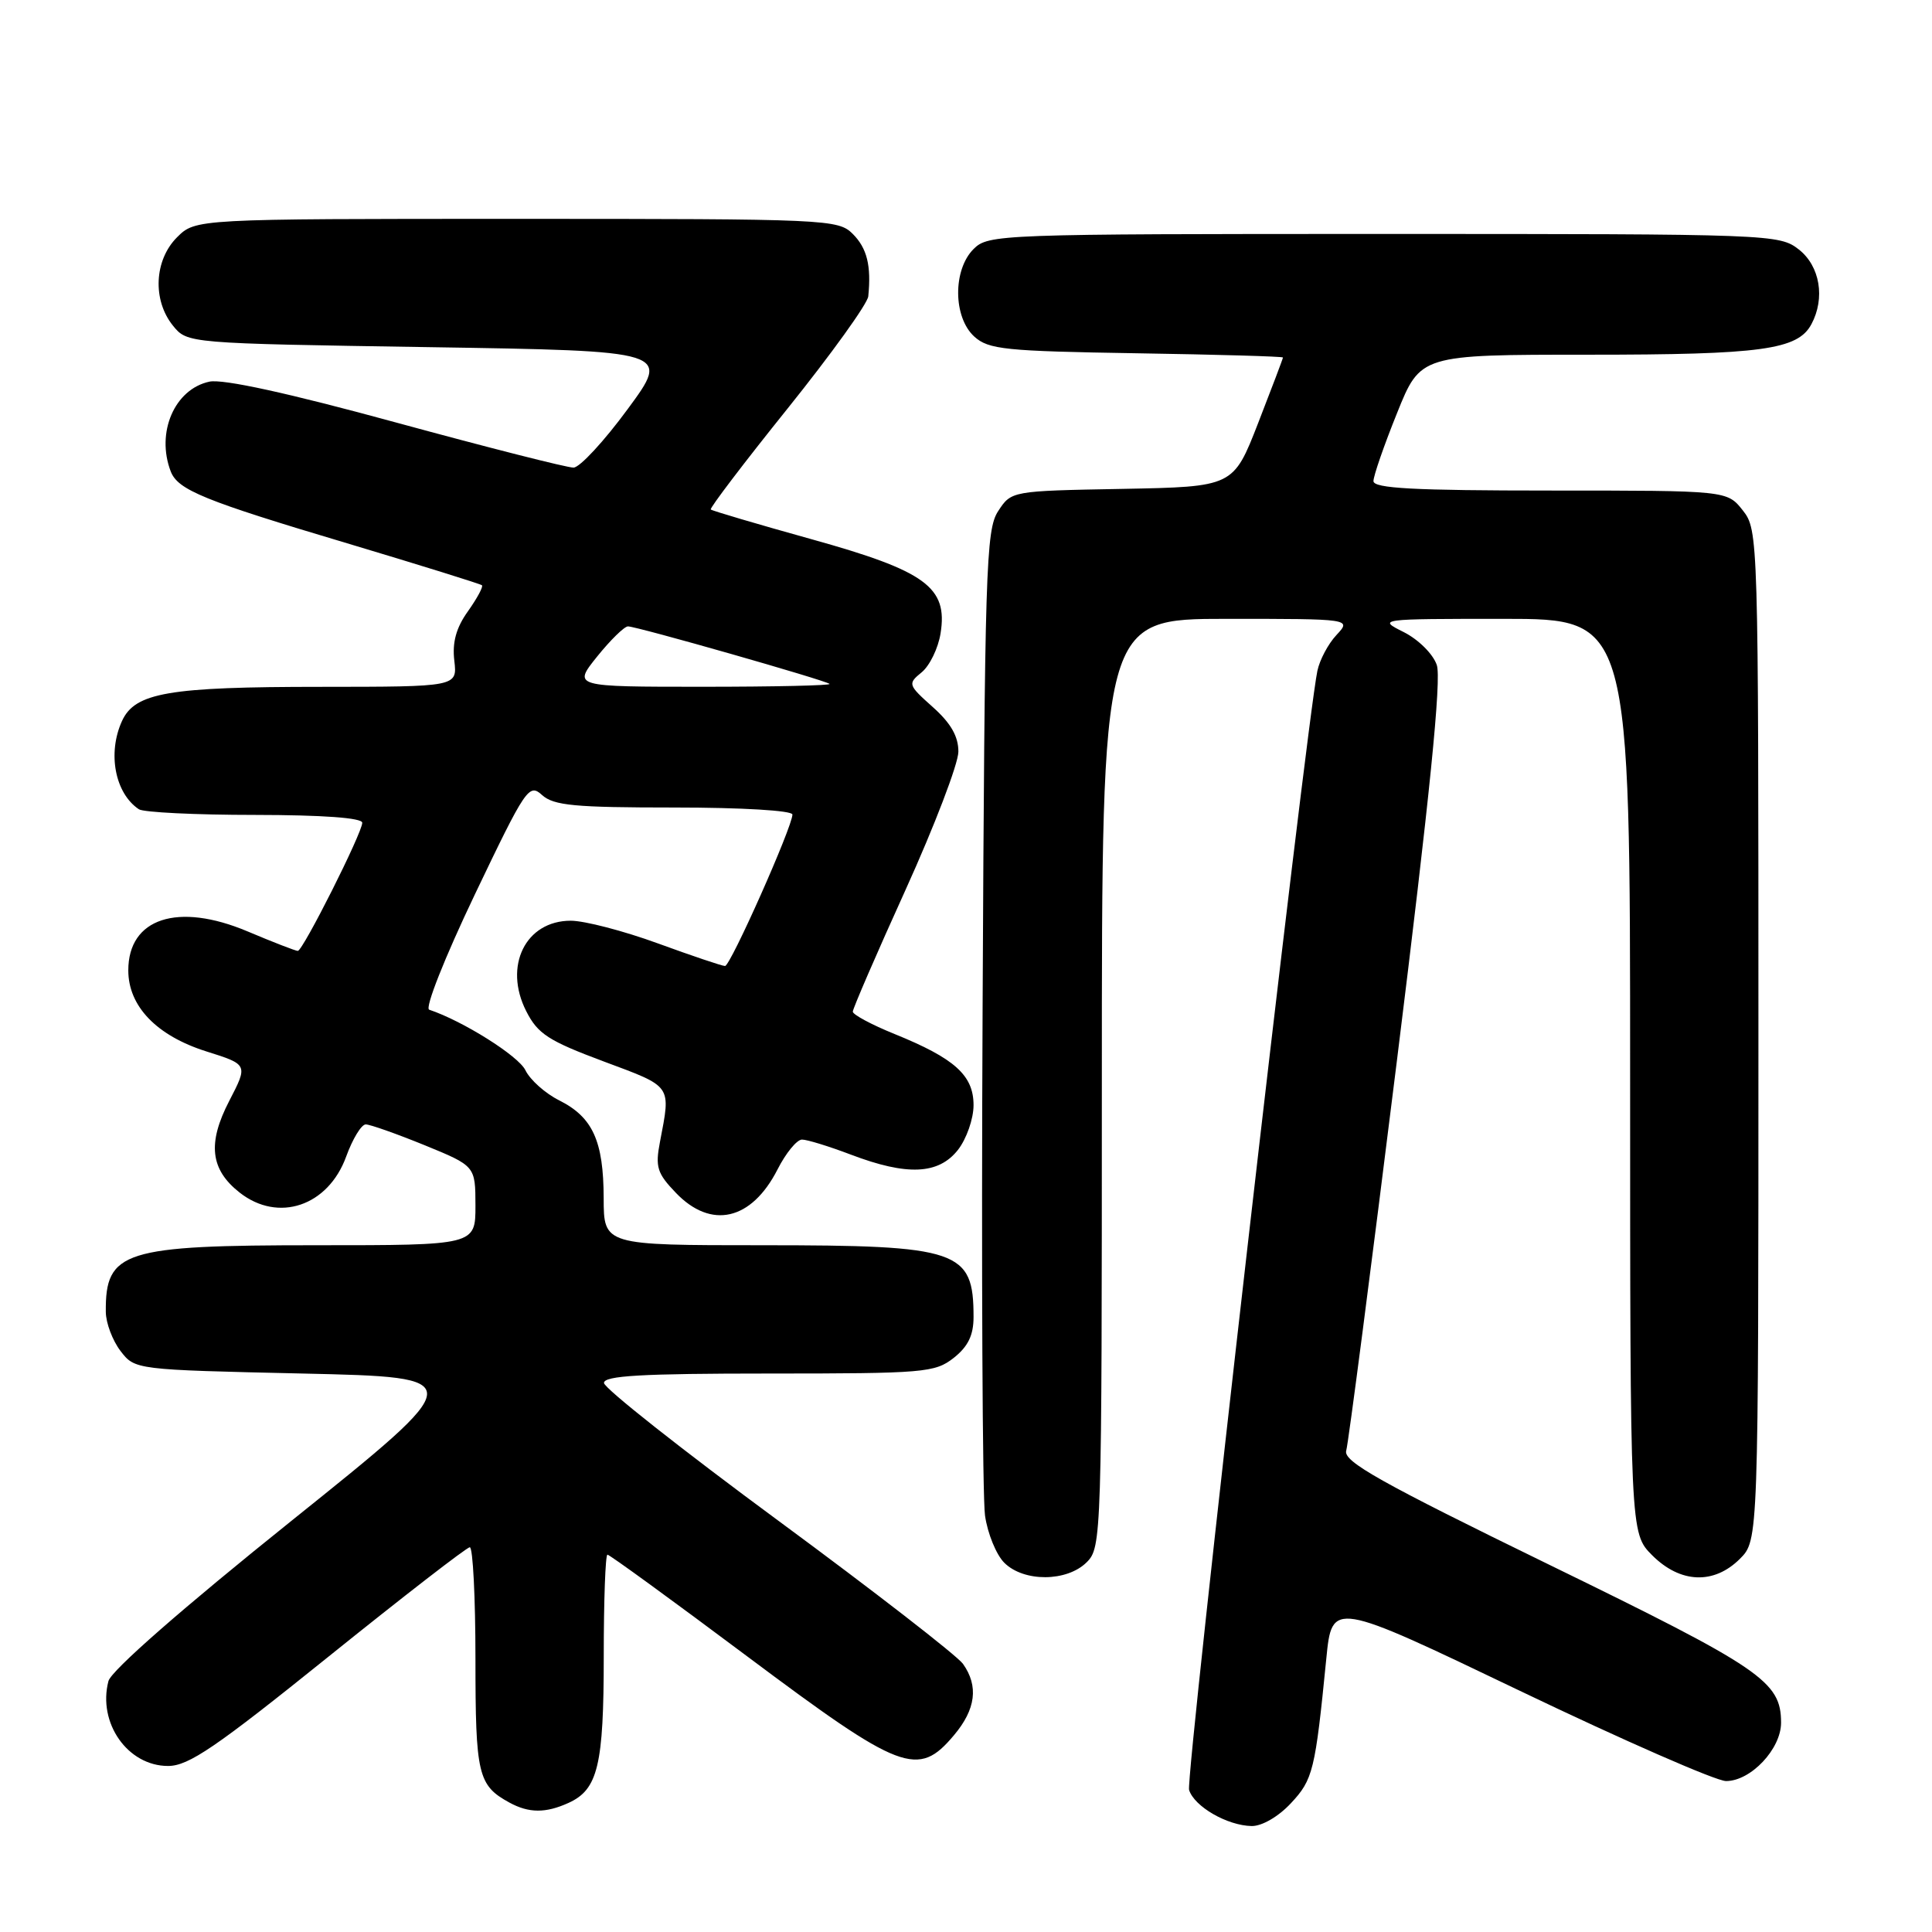 <?xml version="1.0" encoding="UTF-8" standalone="no"?>
<!DOCTYPE svg PUBLIC "-//W3C//DTD SVG 1.1//EN" "http://www.w3.org/Graphics/SVG/1.1/DTD/svg11.dtd" >
<svg xmlns="http://www.w3.org/2000/svg" xmlns:xlink="http://www.w3.org/1999/xlink" version="1.1" viewBox="0 0 256 256">
 <g >
 <path fill="currentColor"
d=" M 171.04 238.95 C 173.98 235.81 174.27 234.65 175.74 219.80 C 176.50 212.11 176.50 212.11 201.41 224.05 C 215.12 230.62 227.40 236.00 228.71 236.00 C 231.99 236.00 236.00 231.75 236.00 228.27 C 236.00 222.80 233.45 221.07 205.27 207.33 C 182.88 196.41 177.97 193.65 178.38 192.23 C 178.66 191.28 181.68 168.05 185.09 140.61 C 189.46 105.46 191.02 89.95 190.38 88.11 C 189.88 86.65 187.94 84.73 185.99 83.75 C 182.53 82.02 182.64 82.00 199.25 82.00 C 216.00 82.00 216.00 82.00 216.00 142.58 C 216.00 203.15 216.00 203.15 218.92 206.08 C 222.65 209.81 227.10 209.99 230.55 206.55 C 233.00 204.09 233.00 204.09 233.00 137.18 C 233.00 71.00 232.98 70.24 230.93 67.63 C 228.85 65.00 228.85 65.00 205.43 65.00 C 187.36 65.00 182.00 64.71 181.99 63.75 C 181.99 63.06 183.39 59.01 185.11 54.75 C 188.22 47.00 188.22 47.00 210.46 47.00 C 233.43 47.00 238.21 46.35 240.02 42.96 C 241.87 39.51 241.16 35.27 238.37 33.07 C 235.78 31.04 234.83 31.00 183.37 31.00 C 132.33 31.00 130.95 31.05 129.00 33.00 C 126.24 35.76 126.29 42.05 129.10 44.60 C 130.99 46.31 133.19 46.53 150.60 46.81 C 161.27 46.98 170.00 47.23 170.00 47.37 C 170.00 47.50 168.52 51.41 166.71 56.06 C 163.42 64.50 163.42 64.50 148.72 64.78 C 134.01 65.05 134.01 65.05 132.26 67.73 C 130.64 70.20 130.48 75.32 130.20 133.46 C 130.03 168.13 130.18 198.44 130.52 200.82 C 130.86 203.20 132.01 206.01 133.07 207.07 C 135.65 209.65 141.38 209.62 144.00 207.00 C 145.96 205.04 146.00 203.67 146.00 143.50 C 146.00 82.00 146.00 82.00 162.54 82.00 C 179.08 82.00 179.08 82.00 177.09 84.14 C 175.99 85.31 174.86 87.45 174.56 88.89 C 173.04 96.22 157.06 235.61 157.56 237.18 C 158.26 239.39 162.62 241.90 165.85 241.96 C 167.21 241.98 169.39 240.72 171.04 238.95 Z  M 75.34 238.89 C 79.23 237.12 80.00 233.91 80.00 219.45 C 80.00 212.05 80.22 206.00 80.49 206.00 C 80.77 206.00 89.11 212.07 99.04 219.50 C 119.44 234.76 121.64 235.60 126.41 229.92 C 129.30 226.49 129.69 223.42 127.60 220.47 C 126.83 219.39 115.82 210.85 103.13 201.50 C 90.44 192.15 80.04 183.94 80.03 183.25 C 80.01 182.29 85.02 182.00 101.87 182.00 C 122.47 182.00 123.88 181.88 126.37 179.93 C 128.27 178.43 129.00 176.93 129.00 174.51 C 129.00 165.65 127.10 165.00 101.05 165.00 C 80.00 165.00 80.00 165.00 79.99 158.75 C 79.97 151.18 78.54 148.04 74.11 145.81 C 72.26 144.89 70.24 143.09 69.62 141.81 C 68.70 139.91 61.33 135.28 56.87 133.79 C 56.27 133.59 58.91 126.92 62.90 118.56 C 69.68 104.38 70.09 103.77 71.83 105.35 C 73.37 106.74 76.15 107.00 89.33 107.00 C 98.30 107.00 105.00 107.40 105.00 107.93 C 105.00 109.54 96.79 128.00 96.07 128.00 C 95.69 128.00 91.68 126.65 87.16 125.00 C 82.64 123.35 77.45 122.00 75.63 122.00 C 69.64 122.00 66.68 128.00 69.73 133.99 C 71.26 137.00 72.66 137.91 80.00 140.65 C 89.15 144.06 88.90 143.71 87.45 151.30 C 86.81 154.63 87.07 155.47 89.55 158.05 C 94.23 162.94 99.57 161.72 103.02 154.97 C 104.13 152.78 105.59 151.00 106.27 151.00 C 106.95 151.00 109.87 151.90 112.76 153.00 C 120.19 155.82 124.35 155.64 126.93 152.37 C 128.07 150.91 129.00 148.25 129.00 146.44 C 129.00 142.49 126.52 140.25 118.53 137.01 C 115.49 135.78 113.00 134.44 113.00 134.05 C 113.00 133.65 116.14 126.39 119.99 117.91 C 123.83 109.44 126.98 101.20 126.99 99.61 C 127.00 97.58 125.99 95.82 123.60 93.69 C 120.30 90.74 120.26 90.61 122.13 89.08 C 123.19 88.21 124.32 85.89 124.63 83.92 C 125.61 77.81 122.67 75.66 107.50 71.44 C 100.35 69.45 94.36 67.68 94.18 67.51 C 94.01 67.34 98.59 61.31 104.37 54.12 C 110.14 46.93 114.95 40.25 115.05 39.27 C 115.46 35.21 114.89 32.89 113.00 31.00 C 111.06 29.06 109.67 29.00 68.45 29.00 C 25.91 29.00 25.91 29.00 23.45 31.45 C 20.43 34.48 20.19 39.77 22.91 43.14 C 24.82 45.50 24.82 45.50 56.84 46.00 C 88.85 46.50 88.85 46.50 83.17 54.21 C 80.05 58.46 76.83 61.94 76.00 61.96 C 75.17 61.98 64.60 59.29 52.50 55.99 C 38.19 52.08 29.54 50.19 27.75 50.57 C 23.13 51.56 20.65 57.31 22.62 62.46 C 23.57 64.93 27.02 66.33 46.00 71.99 C 55.62 74.87 63.66 77.37 63.86 77.55 C 64.06 77.73 63.22 79.28 62.01 80.99 C 60.44 83.18 59.91 85.12 60.20 87.55 C 60.60 91.00 60.60 91.00 42.55 91.01 C 22.31 91.01 17.88 91.77 16.16 95.55 C 14.22 99.81 15.24 105.12 18.40 107.23 C 19.00 107.64 25.91 107.98 33.75 107.98 C 42.78 107.99 48.00 108.37 48.00 109.02 C 48.00 110.36 40.13 126.00 39.46 126.00 C 39.17 126.00 36.17 124.84 32.79 123.41 C 23.55 119.52 17.00 121.67 17.00 128.58 C 17.00 133.34 20.76 137.24 27.35 139.32 C 32.87 141.06 32.87 141.06 30.38 145.87 C 27.47 151.48 27.86 154.96 31.75 158.02 C 36.88 162.05 43.48 159.82 45.87 153.25 C 46.72 150.91 47.88 149.00 48.46 148.99 C 49.03 148.99 52.54 150.23 56.25 151.74 C 62.99 154.50 62.99 154.50 63.00 159.75 C 63.00 165.00 63.00 165.00 41.95 165.00 C 16.34 165.00 13.95 165.76 14.02 173.83 C 14.03 175.30 14.91 177.62 15.96 179.00 C 17.88 181.50 17.88 181.50 40.10 182.00 C 62.32 182.50 62.32 182.50 38.64 201.50 C 24.14 213.13 14.73 221.37 14.37 222.75 C 12.92 228.30 16.92 234.00 22.27 234.00 C 24.99 234.00 28.59 231.54 43.52 219.52 C 53.41 211.56 61.84 205.03 62.25 205.02 C 62.66 205.01 63.00 211.66 63.00 219.81 C 63.00 235.16 63.33 236.57 67.50 238.85 C 70.08 240.26 72.31 240.27 75.34 238.89 Z  M 79.12 87.00 C 80.89 84.80 82.73 83.00 83.21 83.00 C 84.38 83.00 109.38 90.14 109.92 90.62 C 110.15 90.83 102.59 91.00 93.12 91.00 C 75.91 91.00 75.91 91.00 79.12 87.00 Z "/>
</g>
</svg>
